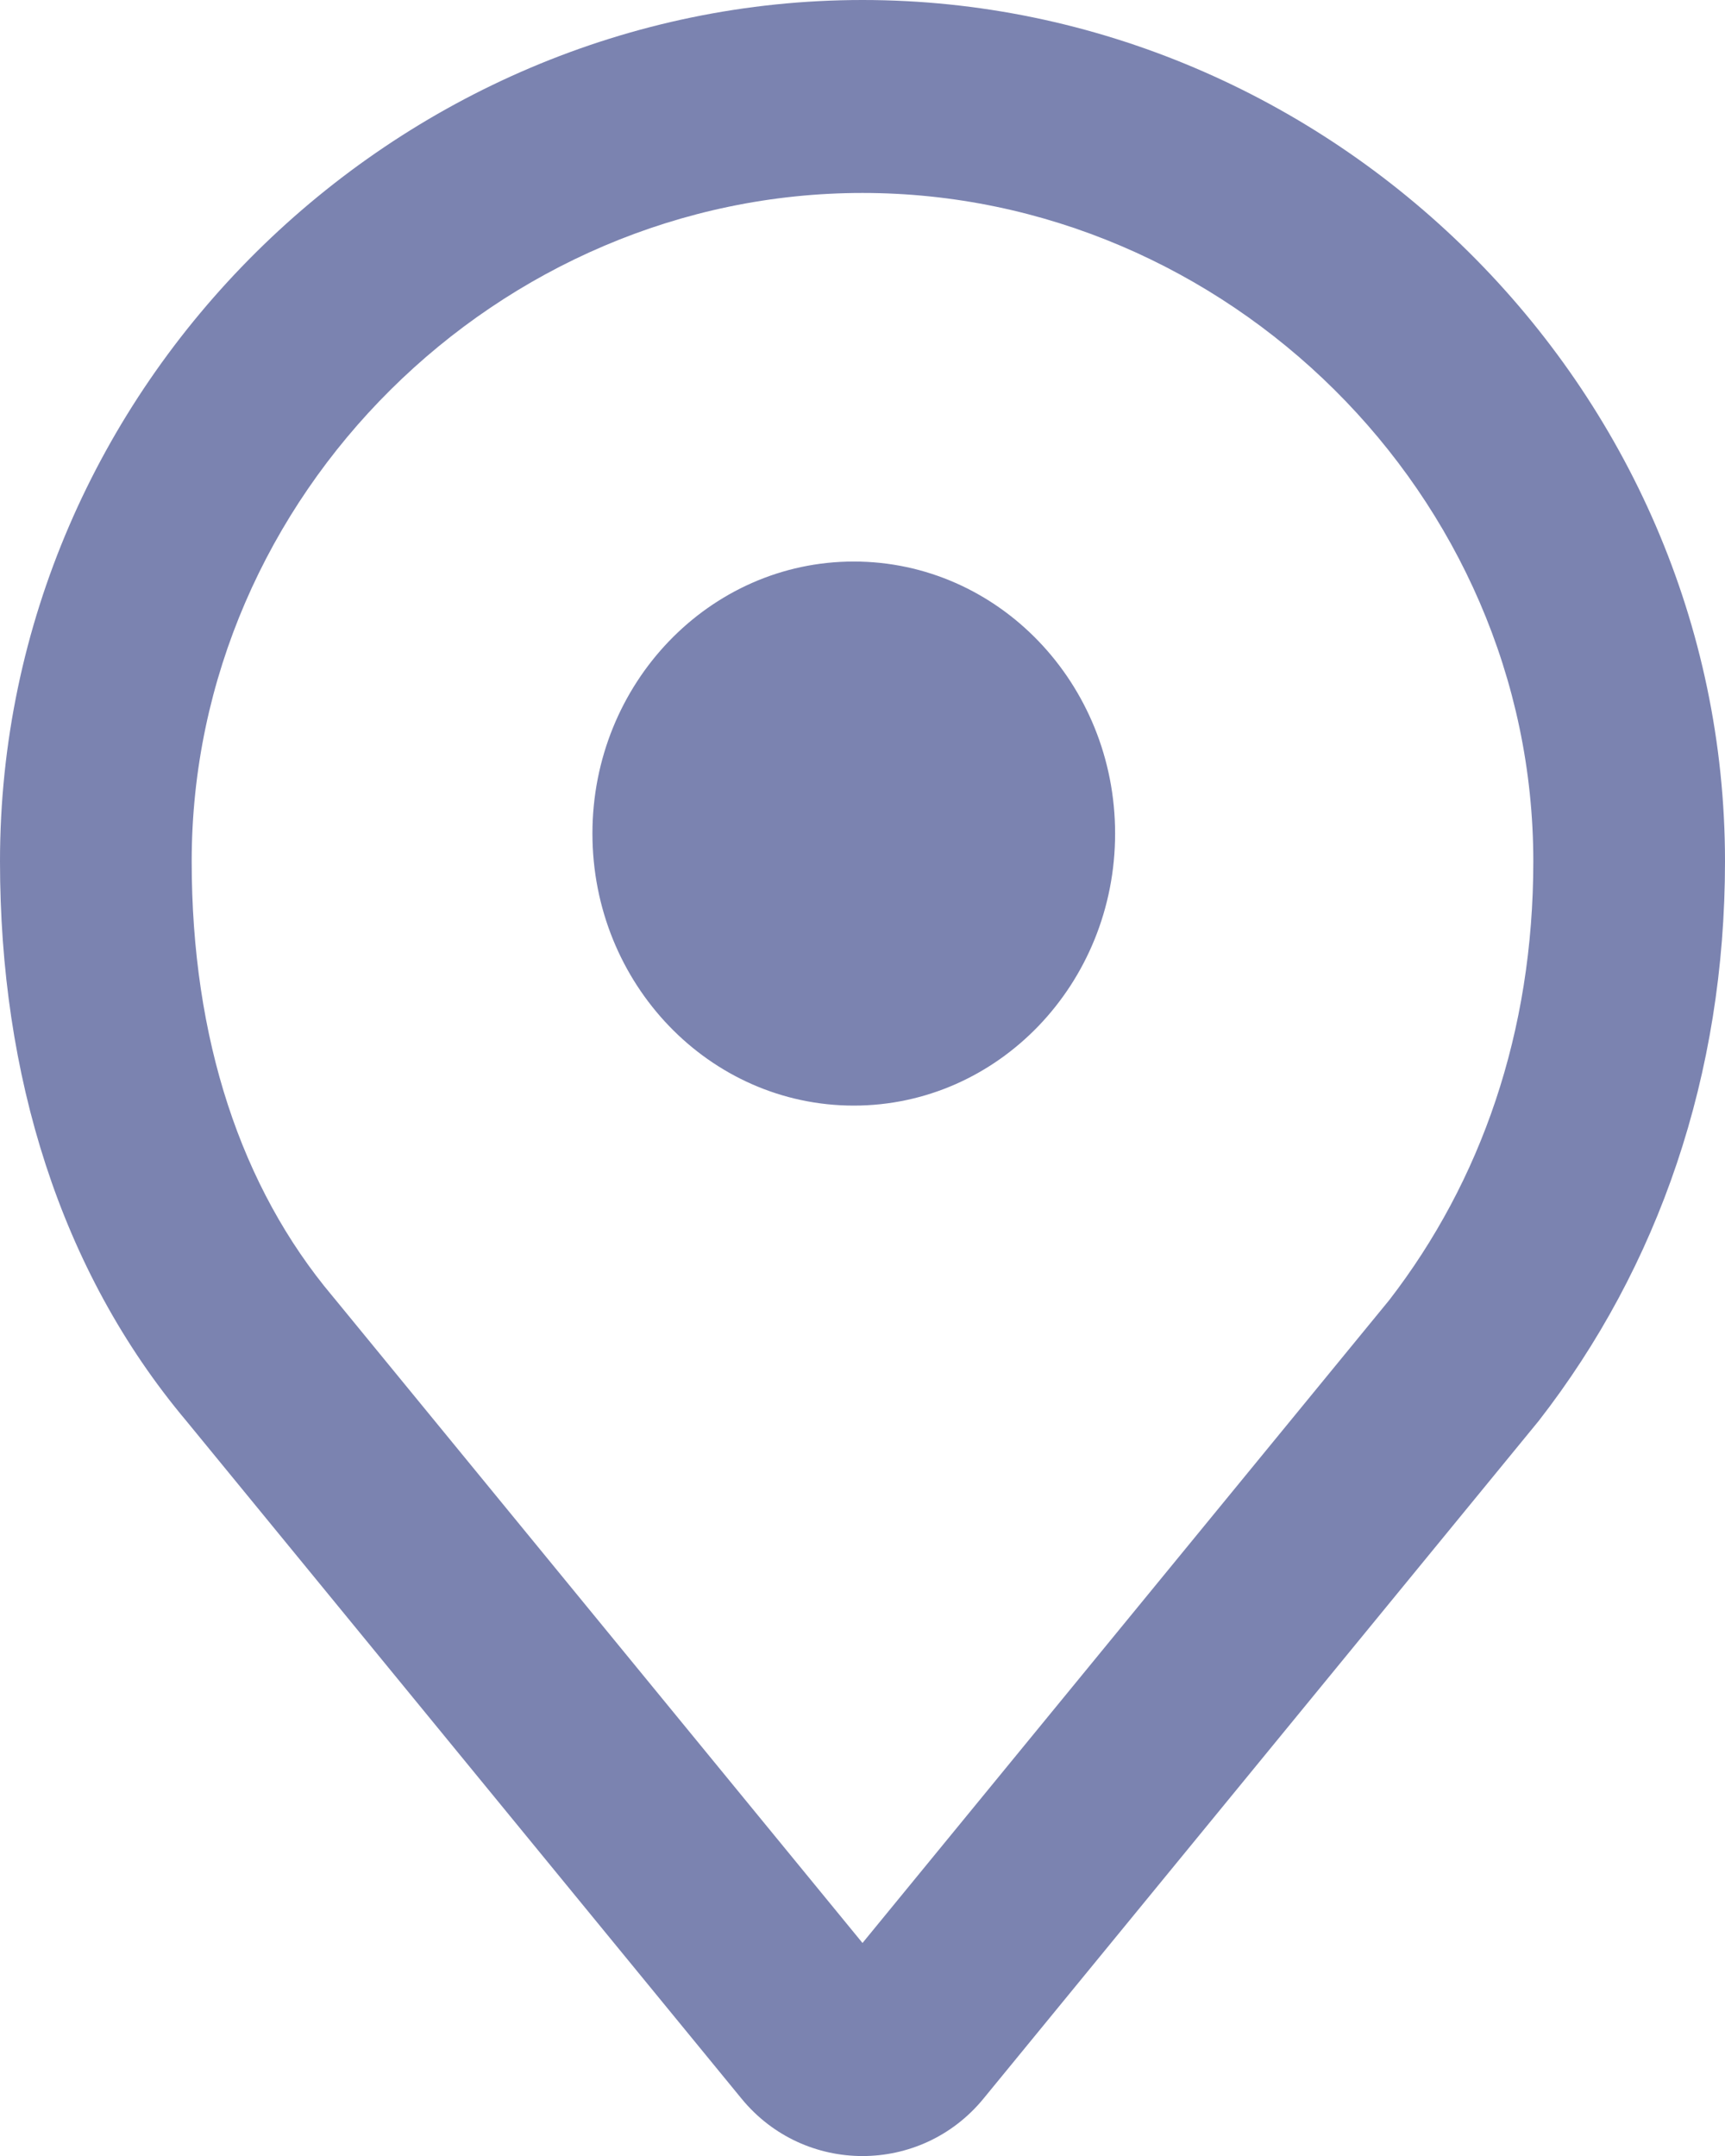 <svg width="16" height="20" viewBox="0 0 16 20" fill="none" xmlns="http://www.w3.org/2000/svg">
<path fill-rule="evenodd" clip-rule="evenodd" d="m3.099 12.042-.014-.017c-.849-1.01-1.307-2.386-1.307-4.035 0-3.397 2.844-6.2 6.222-6.2 3.378 0 6.222 2.803 6.222 6.2 0 1.588-.486 2.968-1.336 4.07L8 18.024l-4.9-5.981Zm6.023 7.426 5.15-6.287C15.385 11.75 16 9.971 16 7.99 16 3.577 12.333 0 8 0S0 3.577 0 7.99c0 1.982.555 3.795 1.728 5.191l5.15 6.287c.582.71 1.662.71 2.244 0Zm-1.203-9.212c1.339 0 2.424-1.13 2.424-2.524 0-1.393-1.085-2.523-2.424-2.523S5.495 6.34 5.495 7.732c0 1.394 1.085 2.524 2.424 2.524Z" fill="#7B83B0"/>
</svg>
